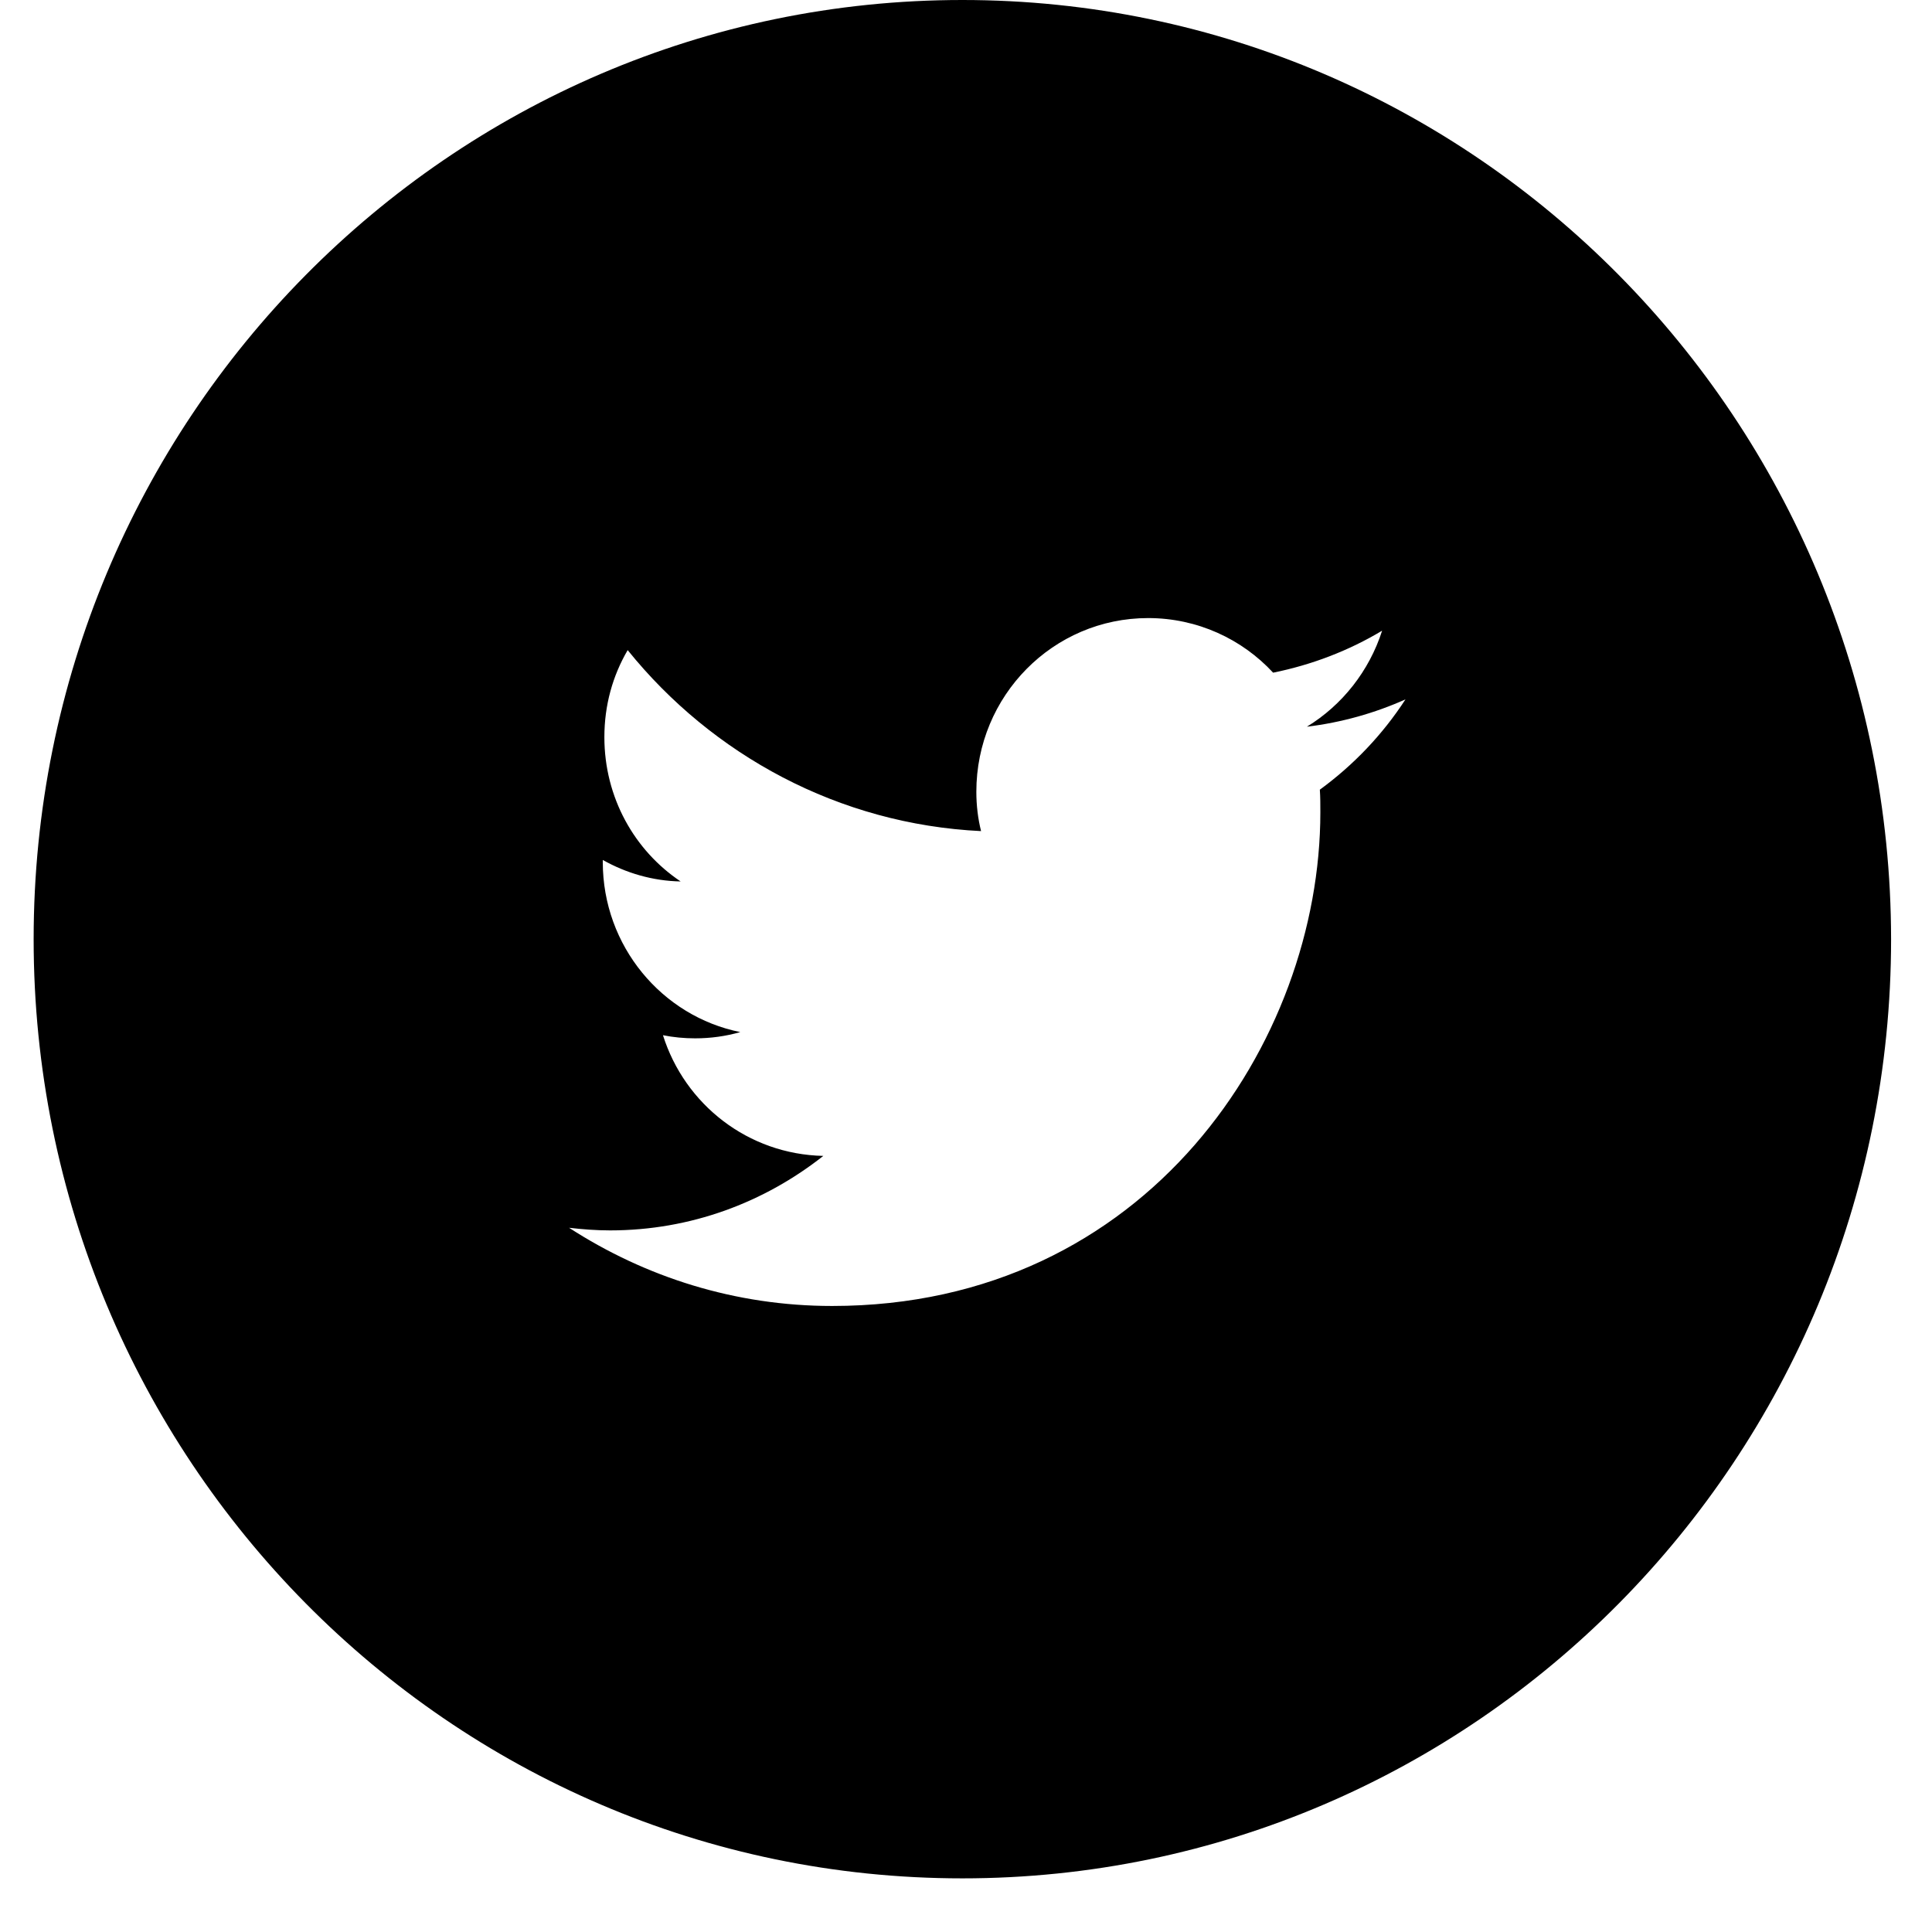 <svg width="34" height="34" viewBox="0 0 34 34" fill="none" xmlns="http://www.w3.org/2000/svg">
    <path d="M16.936 0C7.915 0 0.592 7.396 0.592 16.528C0.592 25.651 7.905 33.056 16.936 33.056C25.957 33.056 33.28 25.66 33.28 16.528C33.271 7.396 25.957 0 16.936 0ZM23.227 13.897C23.236 14.026 23.236 14.155 23.236 14.294C23.236 18.329 20.196 22.983 14.644 22.983C12.937 22.983 11.357 22.475 10.015 21.607C10.252 21.634 10.489 21.653 10.736 21.653C12.151 21.653 13.448 21.163 14.489 20.342C13.165 20.314 12.051 19.437 11.667 18.218C11.85 18.255 12.042 18.273 12.233 18.273C12.507 18.273 12.772 18.236 13.028 18.163C11.649 17.886 10.608 16.648 10.608 15.171C10.608 15.162 10.608 15.143 10.608 15.134C11.019 15.365 11.485 15.503 11.978 15.512C11.165 14.968 10.636 14.035 10.636 12.973C10.636 12.41 10.782 11.893 11.046 11.441C12.535 13.287 14.763 14.506 17.265 14.626C17.21 14.404 17.182 14.174 17.182 13.934C17.182 12.244 18.534 10.877 20.205 10.877C21.072 10.877 21.857 11.246 22.405 11.838C23.09 11.699 23.738 11.45 24.323 11.099C24.095 11.81 23.62 12.41 22.999 12.789C23.611 12.715 24.195 12.549 24.734 12.308C24.332 12.927 23.821 13.463 23.227 13.897Z" fill="black"/>
</svg>
